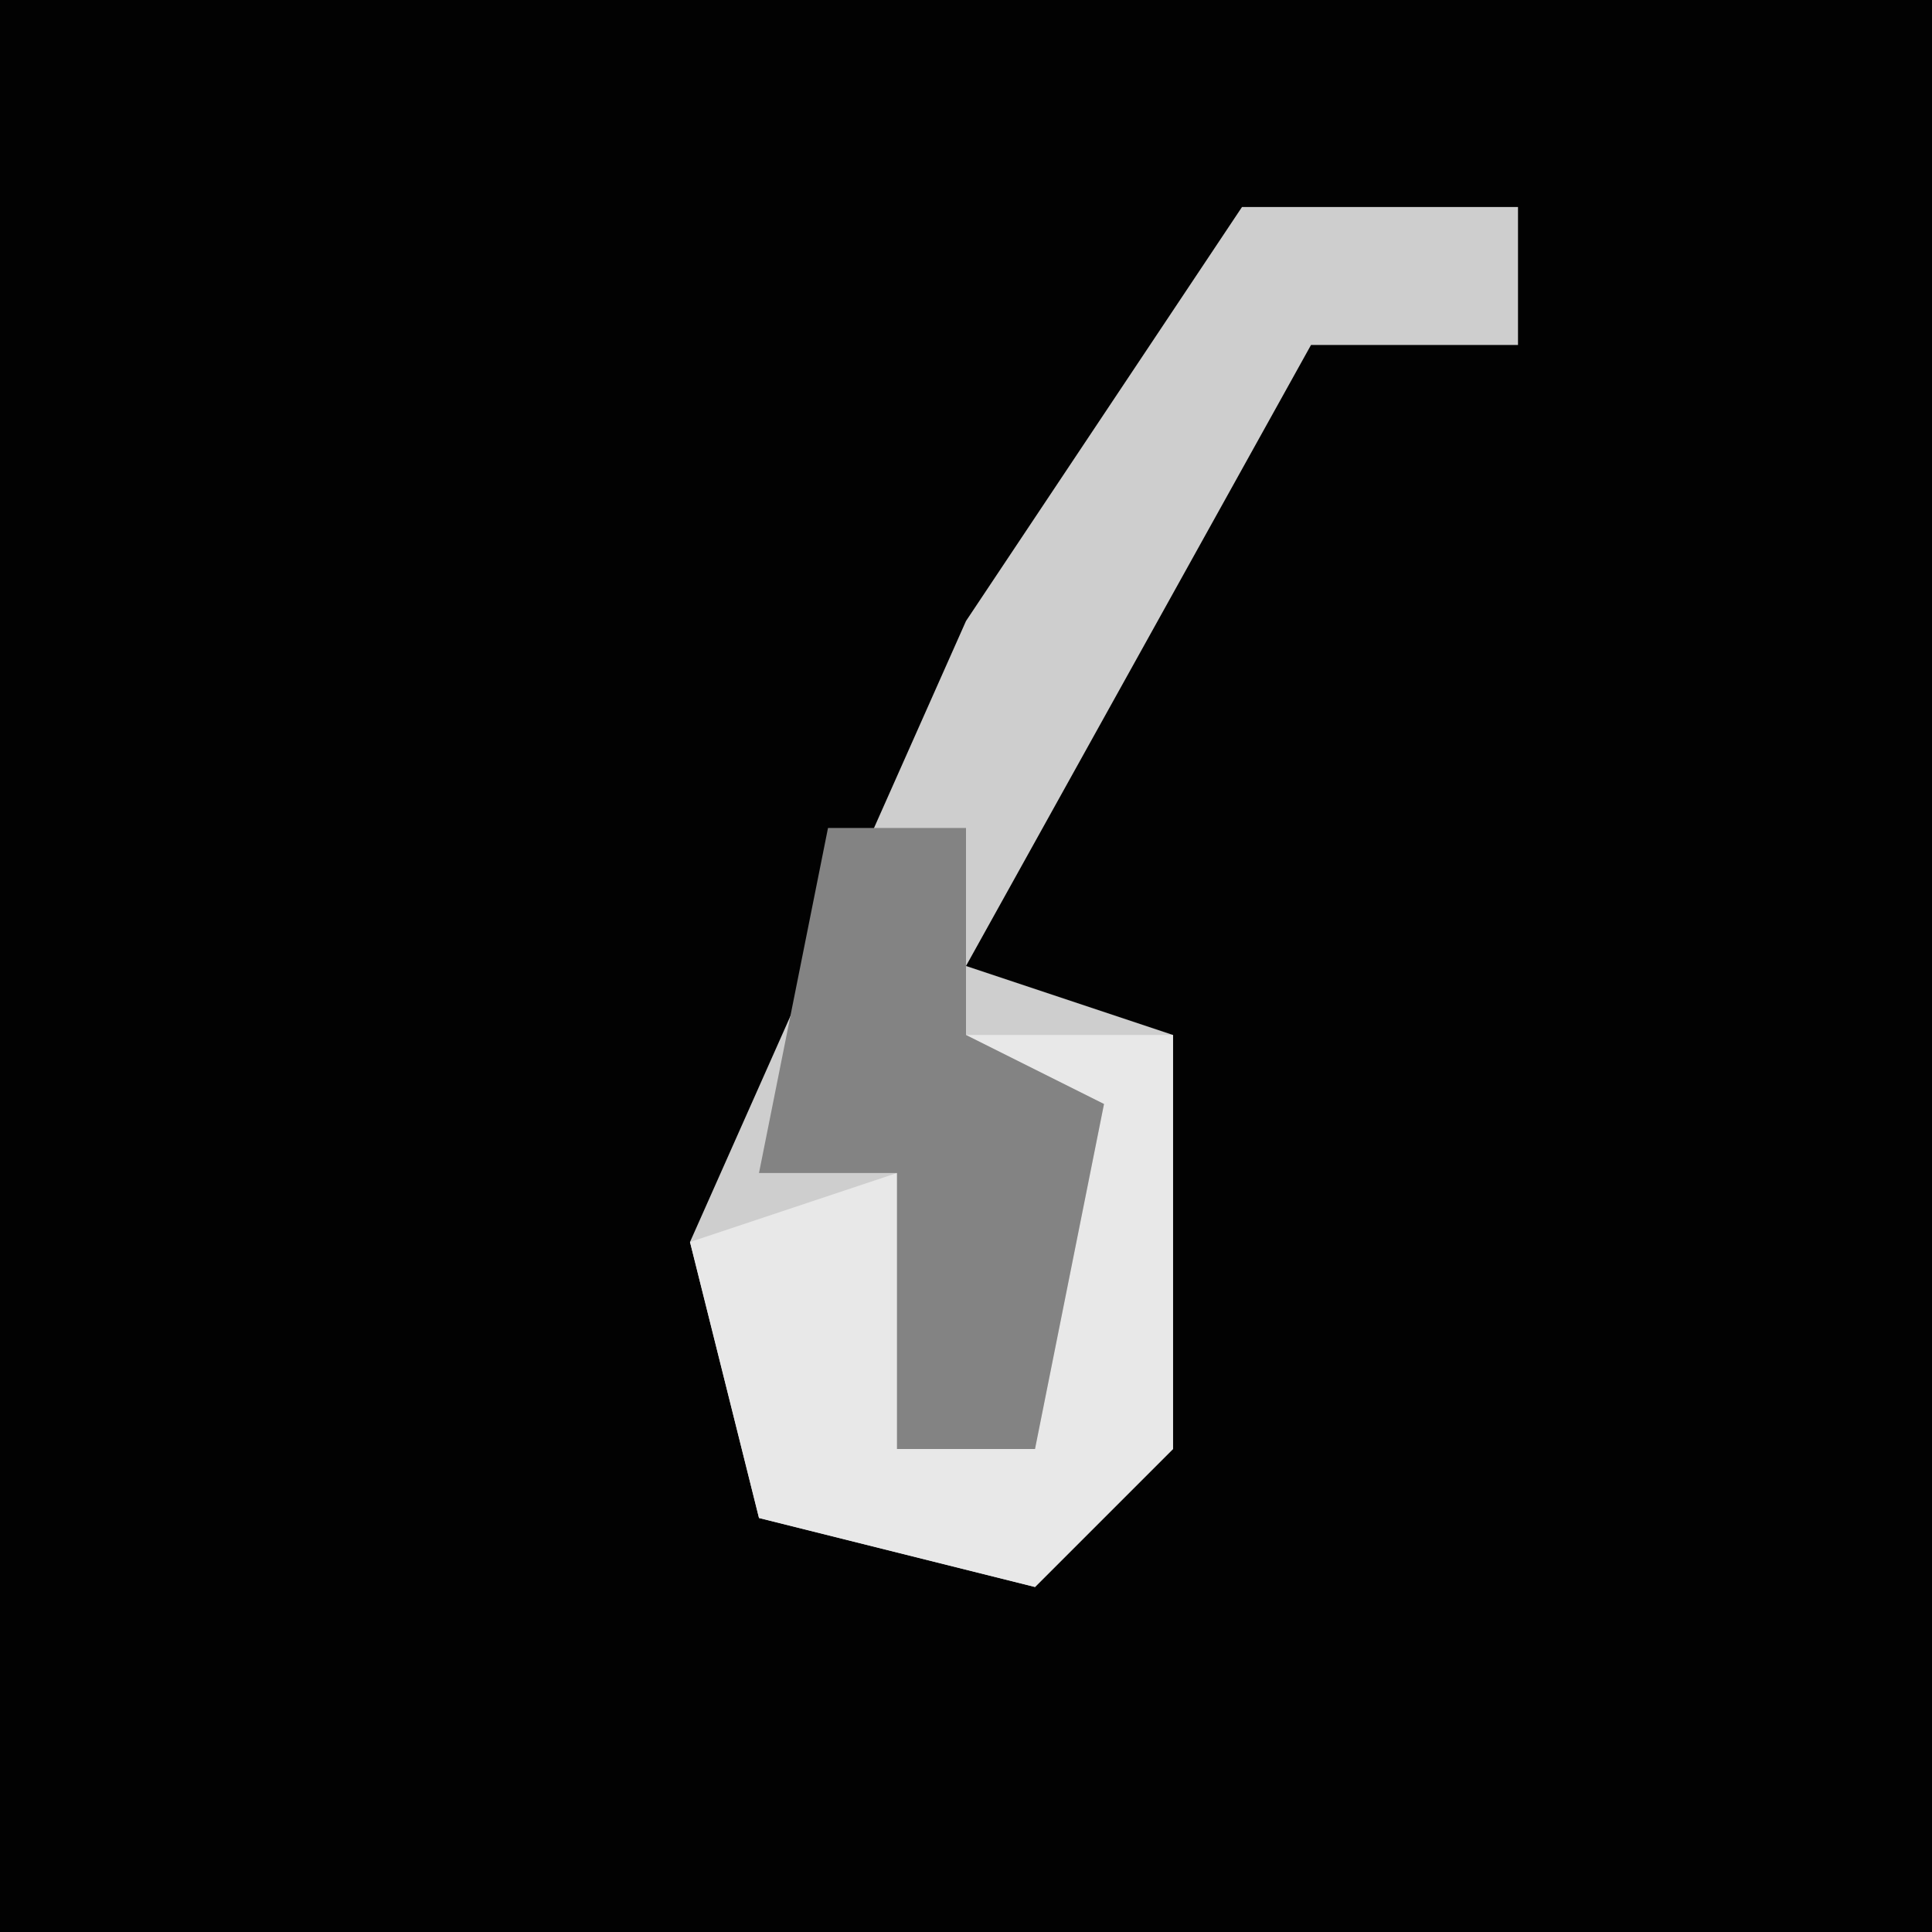 <?xml version="1.0" encoding="UTF-8"?>
<svg version="1.1" xmlns="http://www.w3.org/2000/svg" width="28" height="28">
<path d="M0,0 L28,0 L28,28 L0,28 Z " fill="#020202" transform="translate(0,0)"/>
<path d="M0,0 L4,0 L4,2 L1,2 L-4,11 L-1,12 L-1,18 L-3,20 L-7,19 L-8,15 L-4,6 Z " fill="#CECECE" transform="translate(18,3)"/>
<path d="M0,0 L3,0 L3,6 L1,8 L-3,7 L-4,3 L-1,2 L-1,6 L1,6 L2,1 Z " fill="#E8E8E8" transform="translate(14,15)"/>
<path d="M0,0 L2,0 L2,3 L4,4 L3,9 L1,9 L1,5 L-1,5 Z " fill="#838383" transform="translate(12,12)"/>
</svg>
